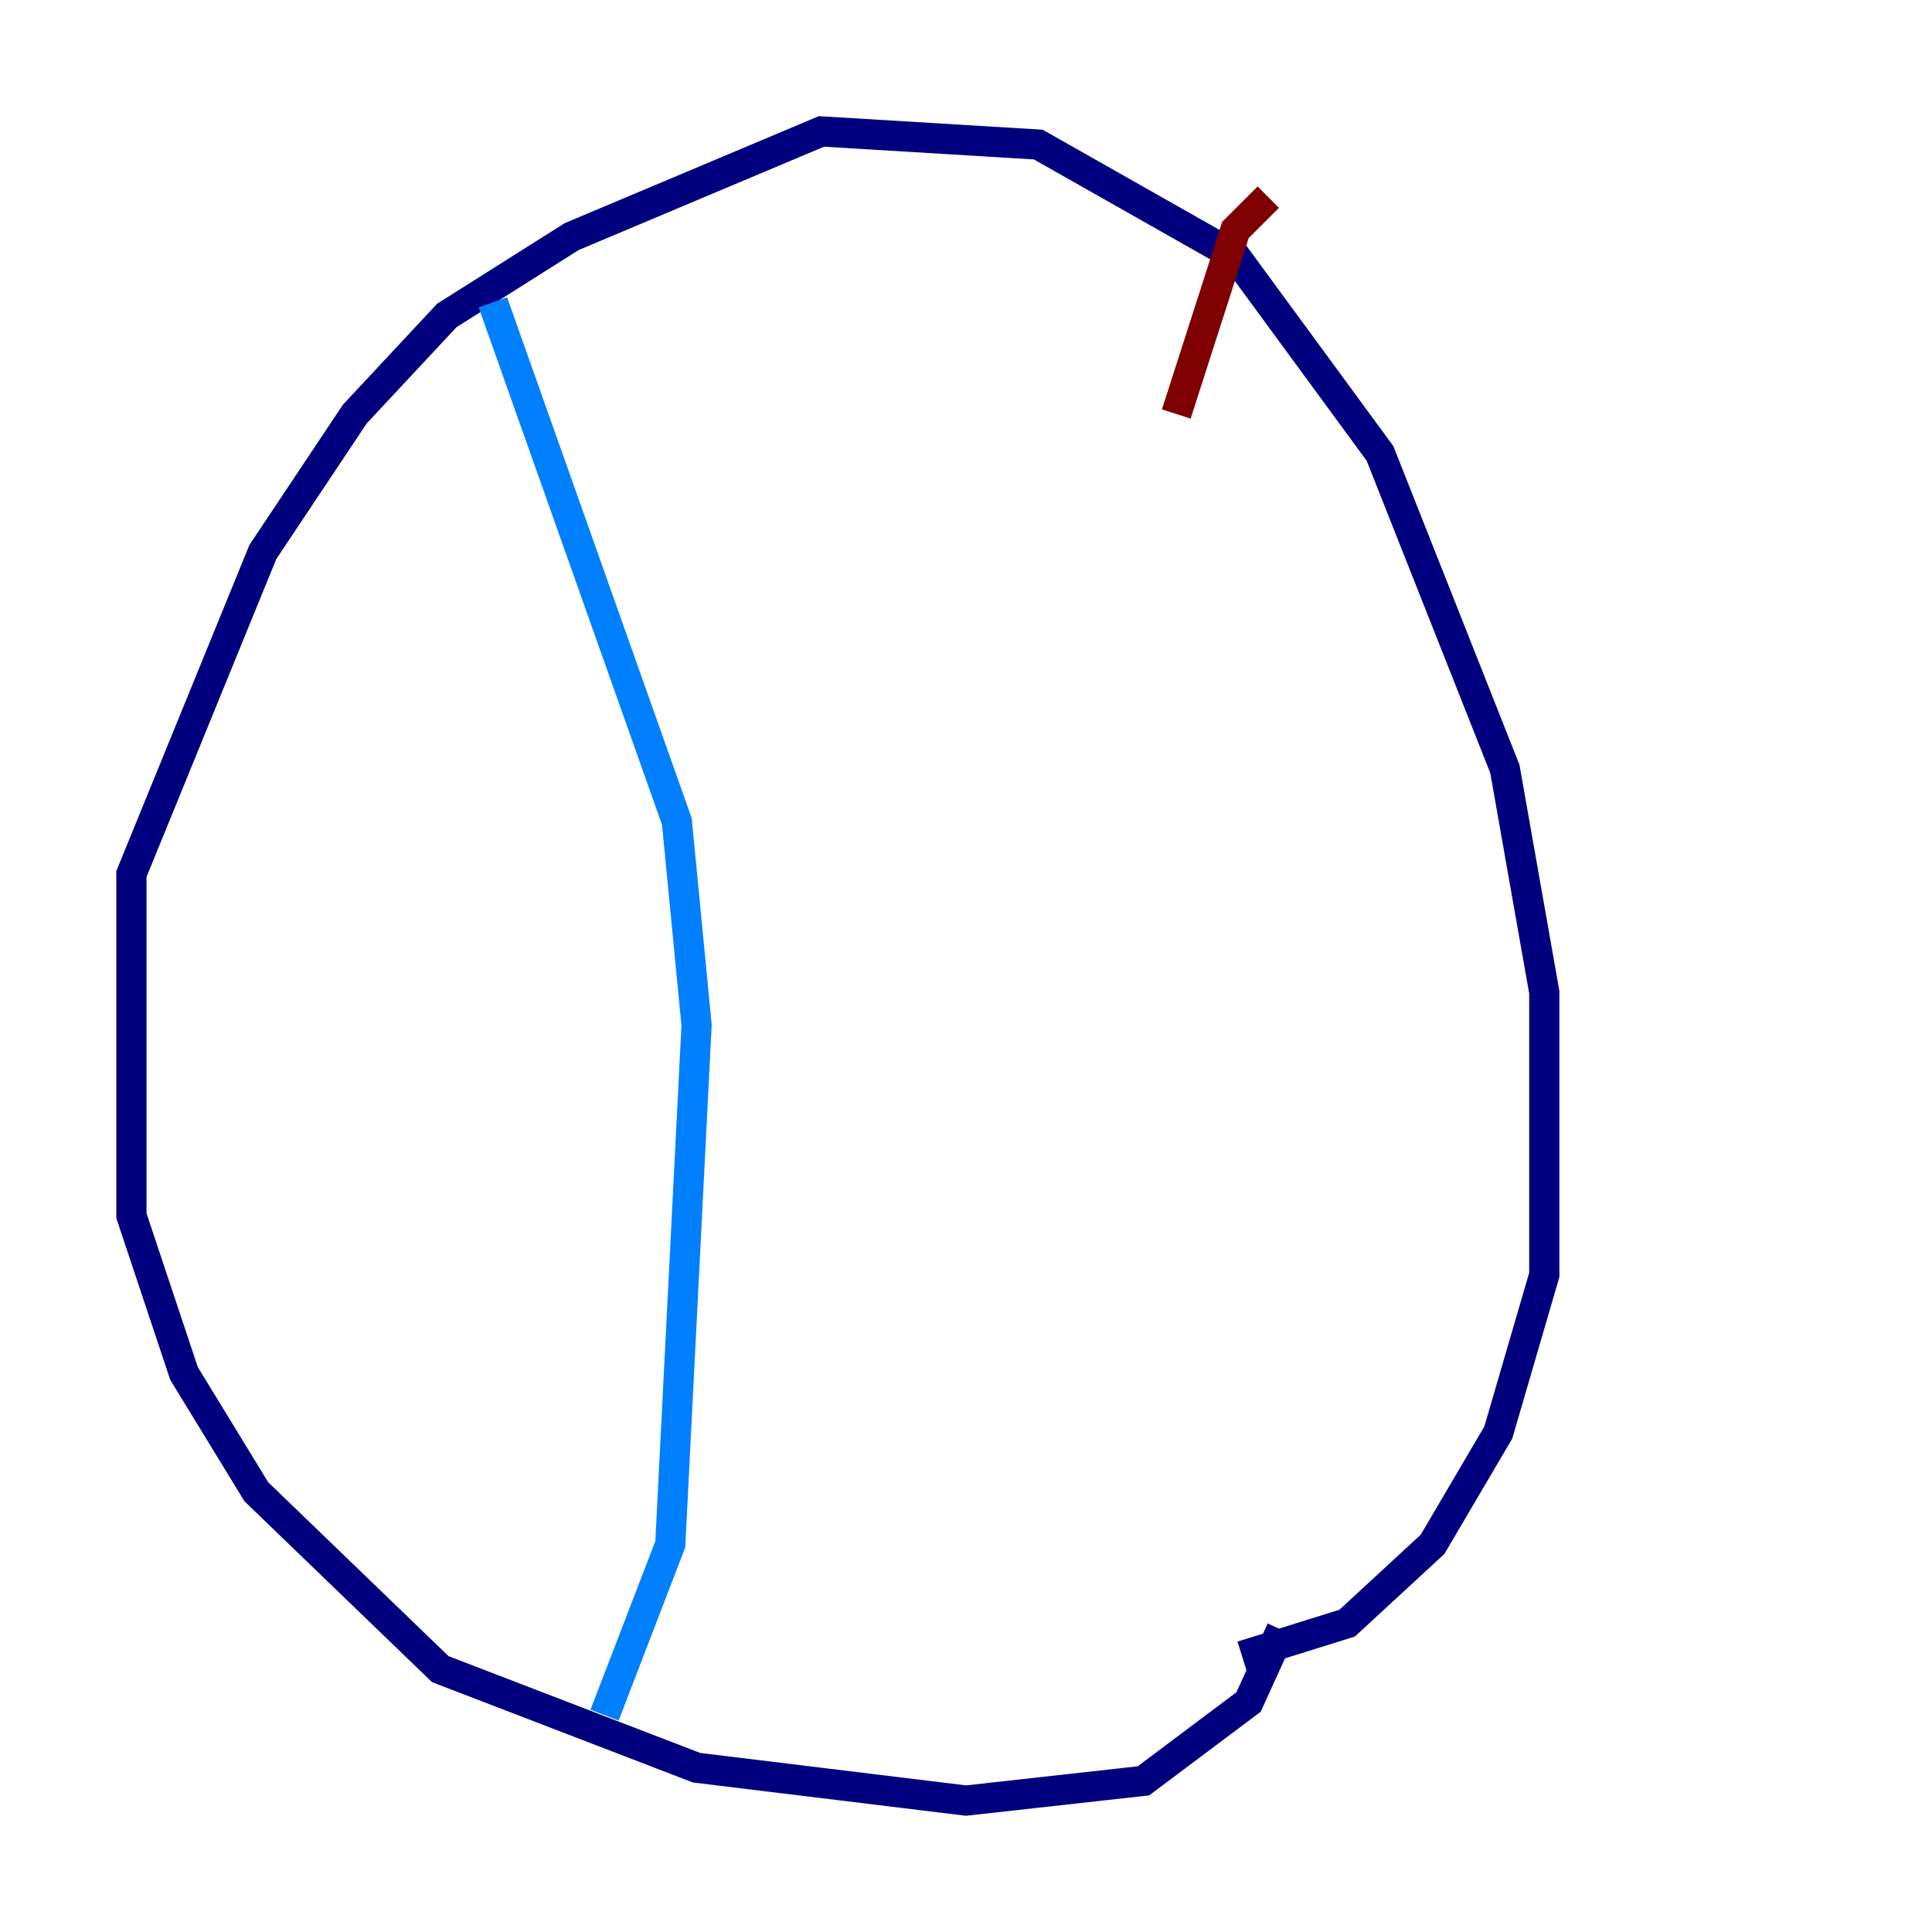 <?xml version="1.0" encoding="utf-8" ?>
<svg baseProfile="tiny" height="128" version="1.2" viewBox="0,0,128,128" width="128" xmlns="http://www.w3.org/2000/svg" xmlns:ev="http://www.w3.org/2001/xml-events" xmlns:xlink="http://www.w3.org/1999/xlink"><defs /><polyline fill="none" points="84.898,107.973 82.721,112.762 75.755,117.986 64.0,119.293 46.15,117.116 29.17,110.585 16.98,98.83 12.191,90.993 8.707,80.544 8.707,57.905 17.415,36.571 23.51,27.429 29.605,20.898 37.878,15.674 54.422,8.707 68.789,9.578 81.85,16.98 91.429,30.041 99.701,50.939 102.313,65.742 102.313,84.463 99.265,94.912 94.912,102.313 89.252,107.537 82.286,109.714" stroke="#00007f" stroke-width="2" /><polyline fill="none" points="32.653,20.027 44.843,54.422 46.15,67.918 44.408,102.313 40.054,113.633" stroke="#0080ff" stroke-width="2" /><polyline fill="none" points="76.626,12.191 76.626,12.191" stroke="#7cff79" stroke-width="2" /><polyline fill="none" points="76.626,12.191 76.626,12.191" stroke="#ff9400" stroke-width="2" /><polyline fill="none" points="84.027,13.061 81.85,15.238 77.932,27.429" stroke="#7f0000" stroke-width="2" /></svg>